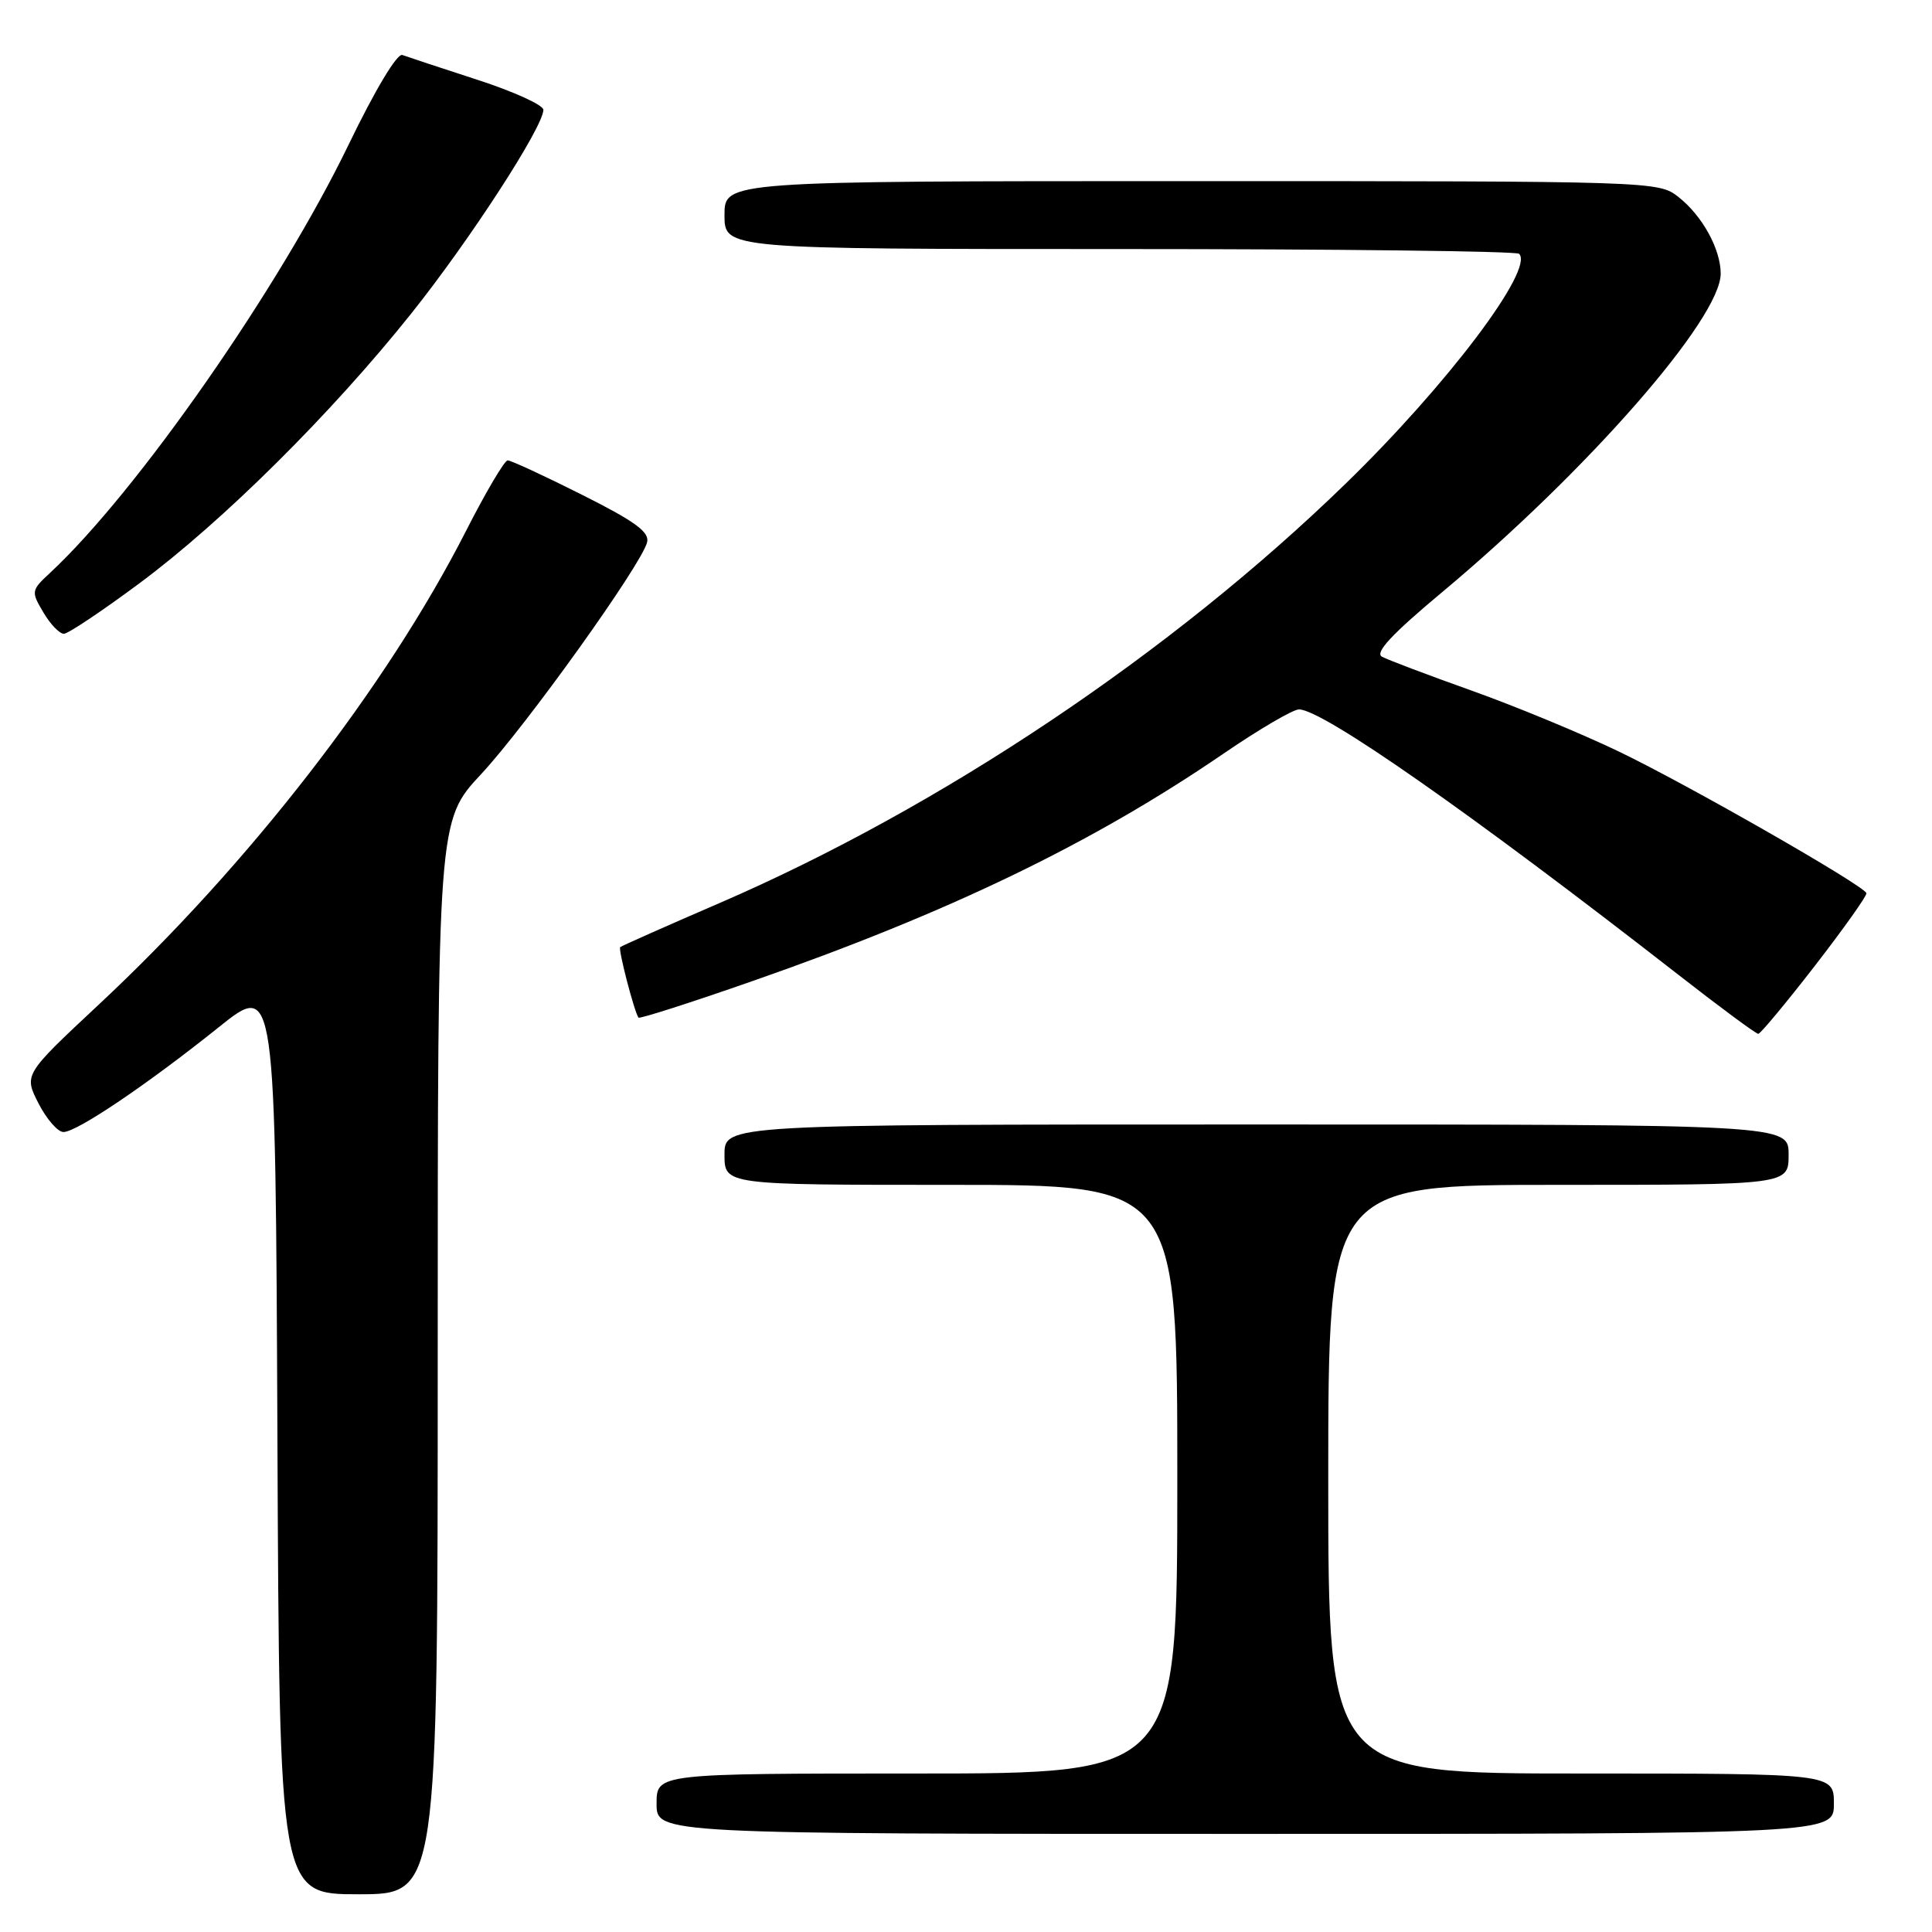<?xml version="1.0" encoding="UTF-8" standalone="no"?>
<!DOCTYPE svg PUBLIC "-//W3C//DTD SVG 1.1//EN" "http://www.w3.org/Graphics/SVG/1.1/DTD/svg11.dtd" >
<svg xmlns="http://www.w3.org/2000/svg" xmlns:xlink="http://www.w3.org/1999/xlink" version="1.1" viewBox="0 0 256 256">
 <g >
 <path fill="currentColor"
d=" M 58.00 179.88 C 58.00 108.75 58.00 108.75 63.75 102.58 C 69.74 96.14 84.95 74.90 85.74 71.87 C 86.10 70.51 84.19 69.11 77.12 65.56 C 72.13 63.05 67.69 61.00 67.27 61.00 C 66.85 61.01 64.36 65.22 61.74 70.37 C 51.25 90.97 33.00 114.52 13.08 133.12 C 3.16 142.39 3.16 142.39 5.10 146.20 C 6.17 148.29 7.66 150.00 8.41 150.00 C 10.18 150.00 19.53 143.69 29.00 136.10 C 36.50 130.09 36.50 130.09 36.76 190.54 C 37.02 251.00 37.02 251.00 47.51 251.00 C 58.00 251.00 58.00 251.00 58.00 179.88 Z  M 243.00 239.00 C 243.00 235.00 243.00 235.00 209.50 235.00 C 176.00 235.00 176.00 235.00 176.00 196.00 C 176.00 157.00 176.00 157.00 206.50 157.00 C 237.00 157.00 237.00 157.00 237.00 153.00 C 237.00 149.00 237.00 149.00 166.50 149.00 C 96.00 149.00 96.00 149.00 96.00 153.00 C 96.00 157.00 96.00 157.00 126.00 157.00 C 156.00 157.00 156.00 157.00 156.00 196.00 C 156.00 235.00 156.00 235.00 121.50 235.00 C 87.00 235.00 87.00 235.00 87.00 239.00 C 87.00 243.00 87.00 243.00 165.00 243.00 C 243.00 243.00 243.00 243.00 243.00 239.00 Z  M 240.50 127.95 C 244.35 122.97 247.41 118.66 247.31 118.35 C 246.96 117.31 223.57 103.93 214.50 99.58 C 209.55 97.20 200.78 93.57 195.00 91.51 C 189.22 89.45 183.88 87.43 183.12 87.02 C 182.13 86.49 184.42 84.03 191.12 78.44 C 210.38 62.35 228.00 42.20 228.00 36.26 C 228.00 33.01 225.56 28.58 222.39 26.09 C 219.76 24.02 219.09 24.00 157.87 24.00 C 96.00 24.00 96.00 24.00 96.00 28.50 C 96.00 33.00 96.00 33.00 148.33 33.00 C 177.12 33.00 200.95 33.28 201.29 33.63 C 203.33 35.67 191.78 50.98 178.33 64.06 C 155.25 86.51 124.70 106.97 95.34 119.66 C 88.28 122.71 82.36 125.34 82.18 125.50 C 81.89 125.78 84.04 134.05 84.60 134.84 C 84.74 135.03 91.52 132.86 99.67 130.01 C 125.76 120.91 144.72 111.76 162.09 99.88 C 166.82 96.64 171.33 94.00 172.12 94.00 C 175.25 94.00 194.97 107.79 222.43 129.19 C 227.94 133.49 232.69 137.00 232.98 136.99 C 233.26 136.99 236.65 132.92 240.50 127.95 Z  M 18.50 77.27 C 29.54 69.07 43.92 54.79 54.48 41.56 C 62.25 31.83 72.00 16.80 72.00 14.55 C 72.00 13.92 68.06 12.13 63.25 10.57 C 58.44 9.01 53.97 7.53 53.32 7.29 C 52.63 7.02 49.73 11.85 46.19 19.17 C 37.06 38.07 18.14 65.21 6.64 75.90 C 4.13 78.23 4.10 78.37 5.75 81.15 C 6.67 82.72 7.90 83.99 8.47 83.98 C 9.03 83.97 13.55 80.95 18.50 77.27 Z "/>
</g>
</svg>